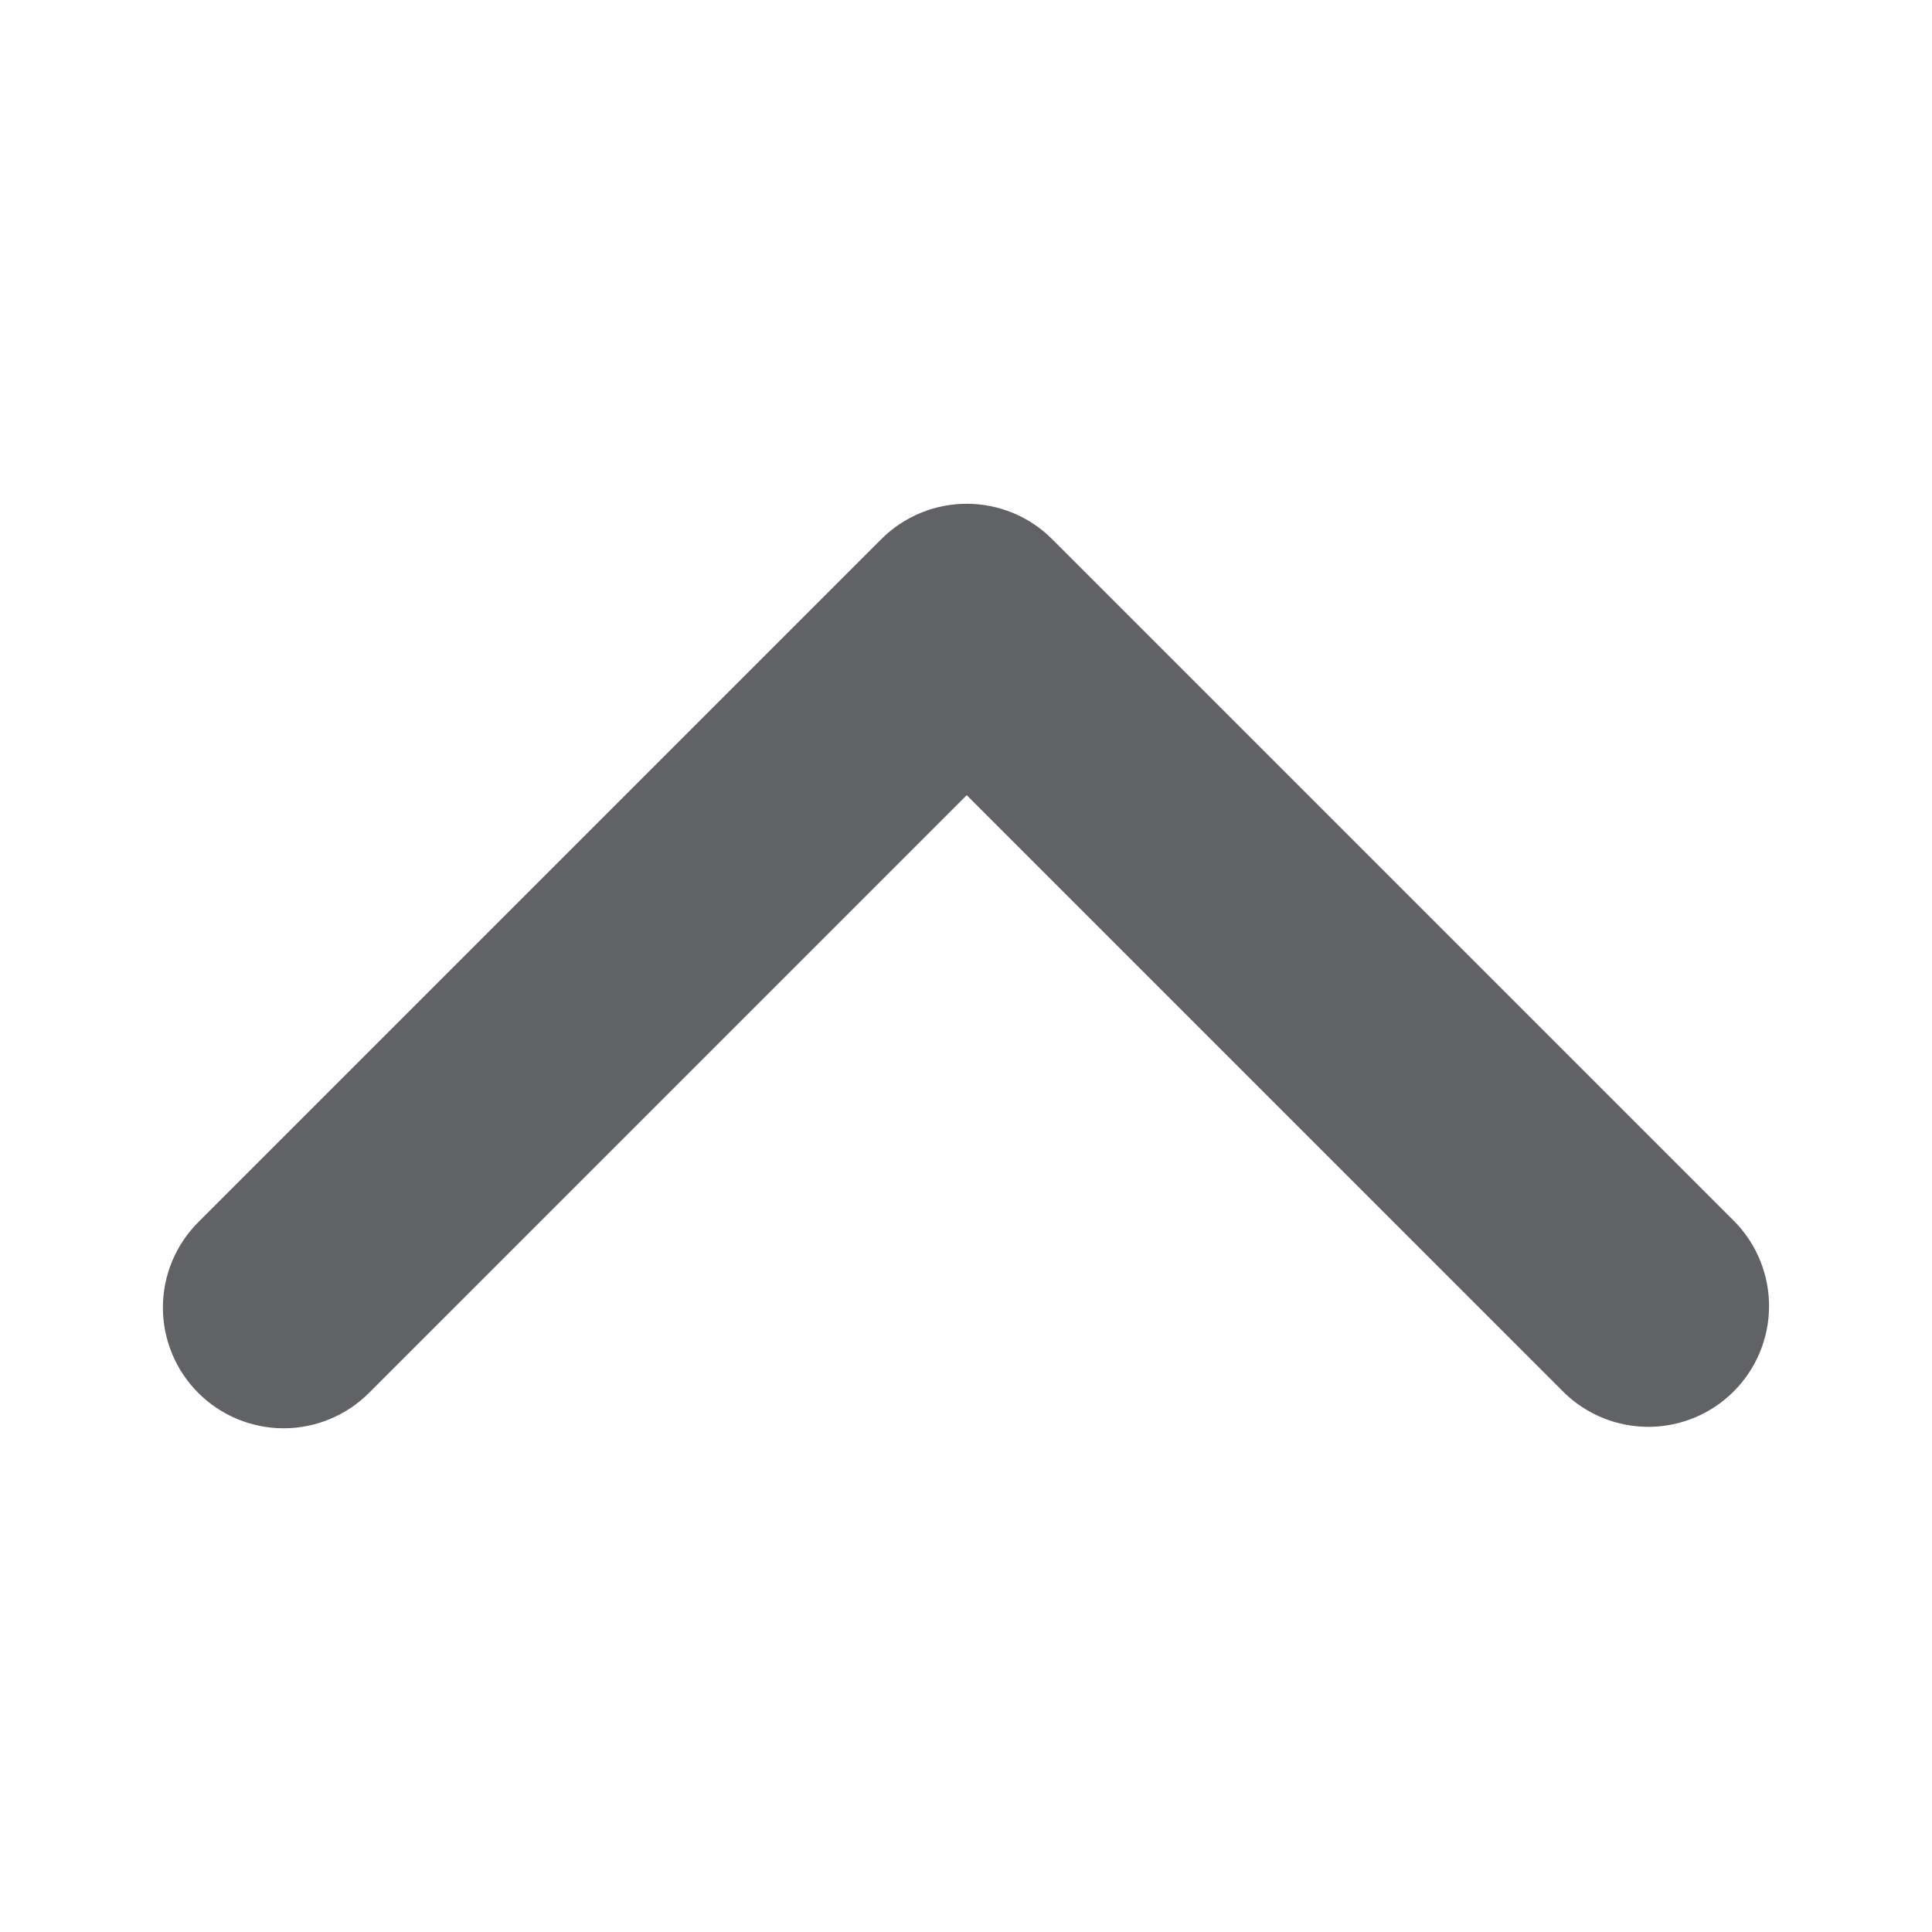 <svg width="32" height="32" viewBox="0 0 32 32" fill="none" xmlns="http://www.w3.org/2000/svg">
<path d="M3.284 23.071C3.659 23.446 4.167 23.657 4.698 23.657C5.228 23.657 5.737 23.446 6.112 23.071L16.012 13.171L25.912 23.071C26.289 23.436 26.794 23.637 27.319 23.633C27.843 23.628 28.345 23.418 28.715 23.047C29.086 22.676 29.297 22.174 29.301 21.65C29.306 21.126 29.104 20.62 28.74 20.243L17.426 8.929C17.051 8.554 16.542 8.344 16.012 8.344C15.482 8.344 14.973 8.554 14.598 8.929L3.284 20.243C2.909 20.618 2.698 21.127 2.698 21.657C2.698 22.188 2.909 22.696 3.284 23.071Z" fill="#606266"/>
</svg>
